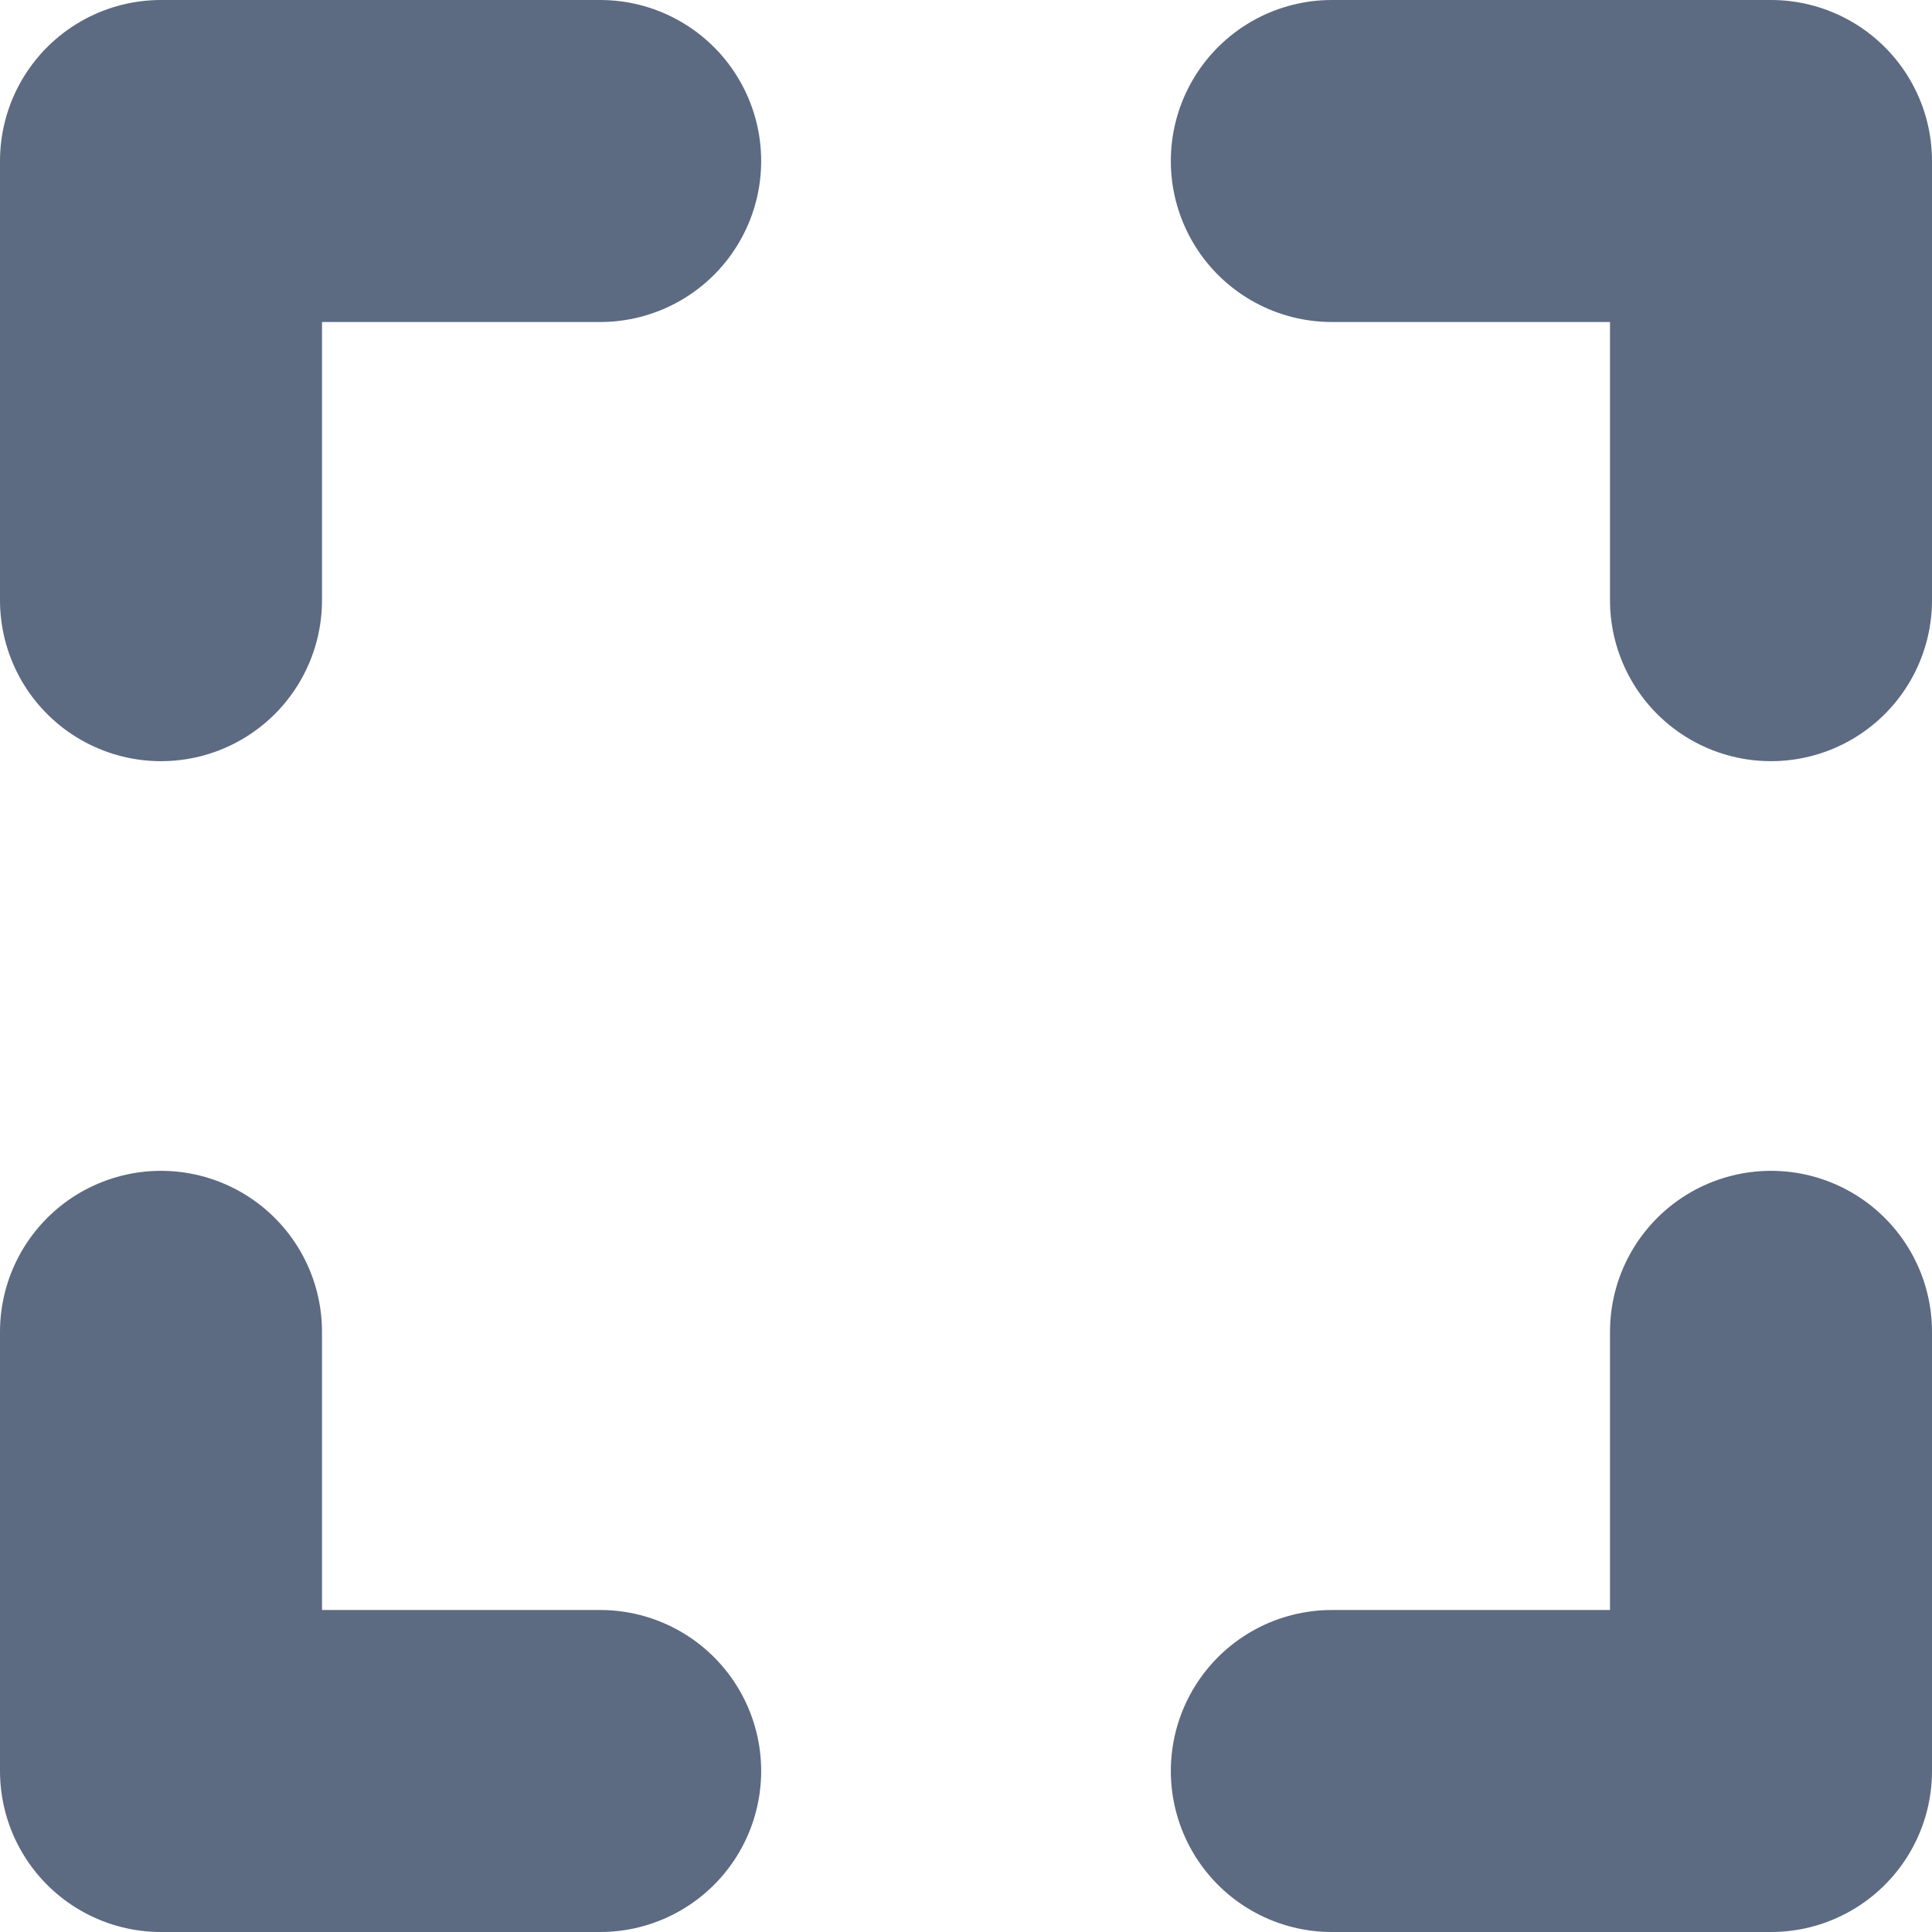 <svg xmlns="http://www.w3.org/2000/svg" width="10.8" height="10.8" viewBox="0 0 10.8 10.8">
    <defs>
        <style>
            .prefix__cls-1{fill:none;stroke:#5c6a82;stroke-linecap:round;stroke-linejoin:round;stroke-width:1.8px}
        </style>
    </defs>
    <g id="prefix__screen-enlarge" transform="translate(.4 .4)">
        <g id="prefix__Group_11489" data-name="Group 11489" transform="translate(.5 .5)">
            <path id="prefix__Path_17602" d="M8.5.5h2.455v2.455" class="prefix__cls-1" data-name="Path 17602" transform="translate(-1.955 -.5)"/>
            <path id="prefix__Path_17603" d="M2.955.5H.5v2.455" class="prefix__cls-1" data-name="Path 17603" transform="translate(-.5 -.5)"/>
            <path id="prefix__Path_17604" d="M8.5 10.955h2.455V8.5" class="prefix__cls-1" data-name="Path 17604" transform="translate(-1.955 -1.955)"/>
            <path id="prefix__Path_17605" d="M2.955 10.955H.5V8.5" class="prefix__cls-1" data-name="Path 17605" transform="translate(-.5 -1.955)"/>
        </g>
    </g>
</svg>
